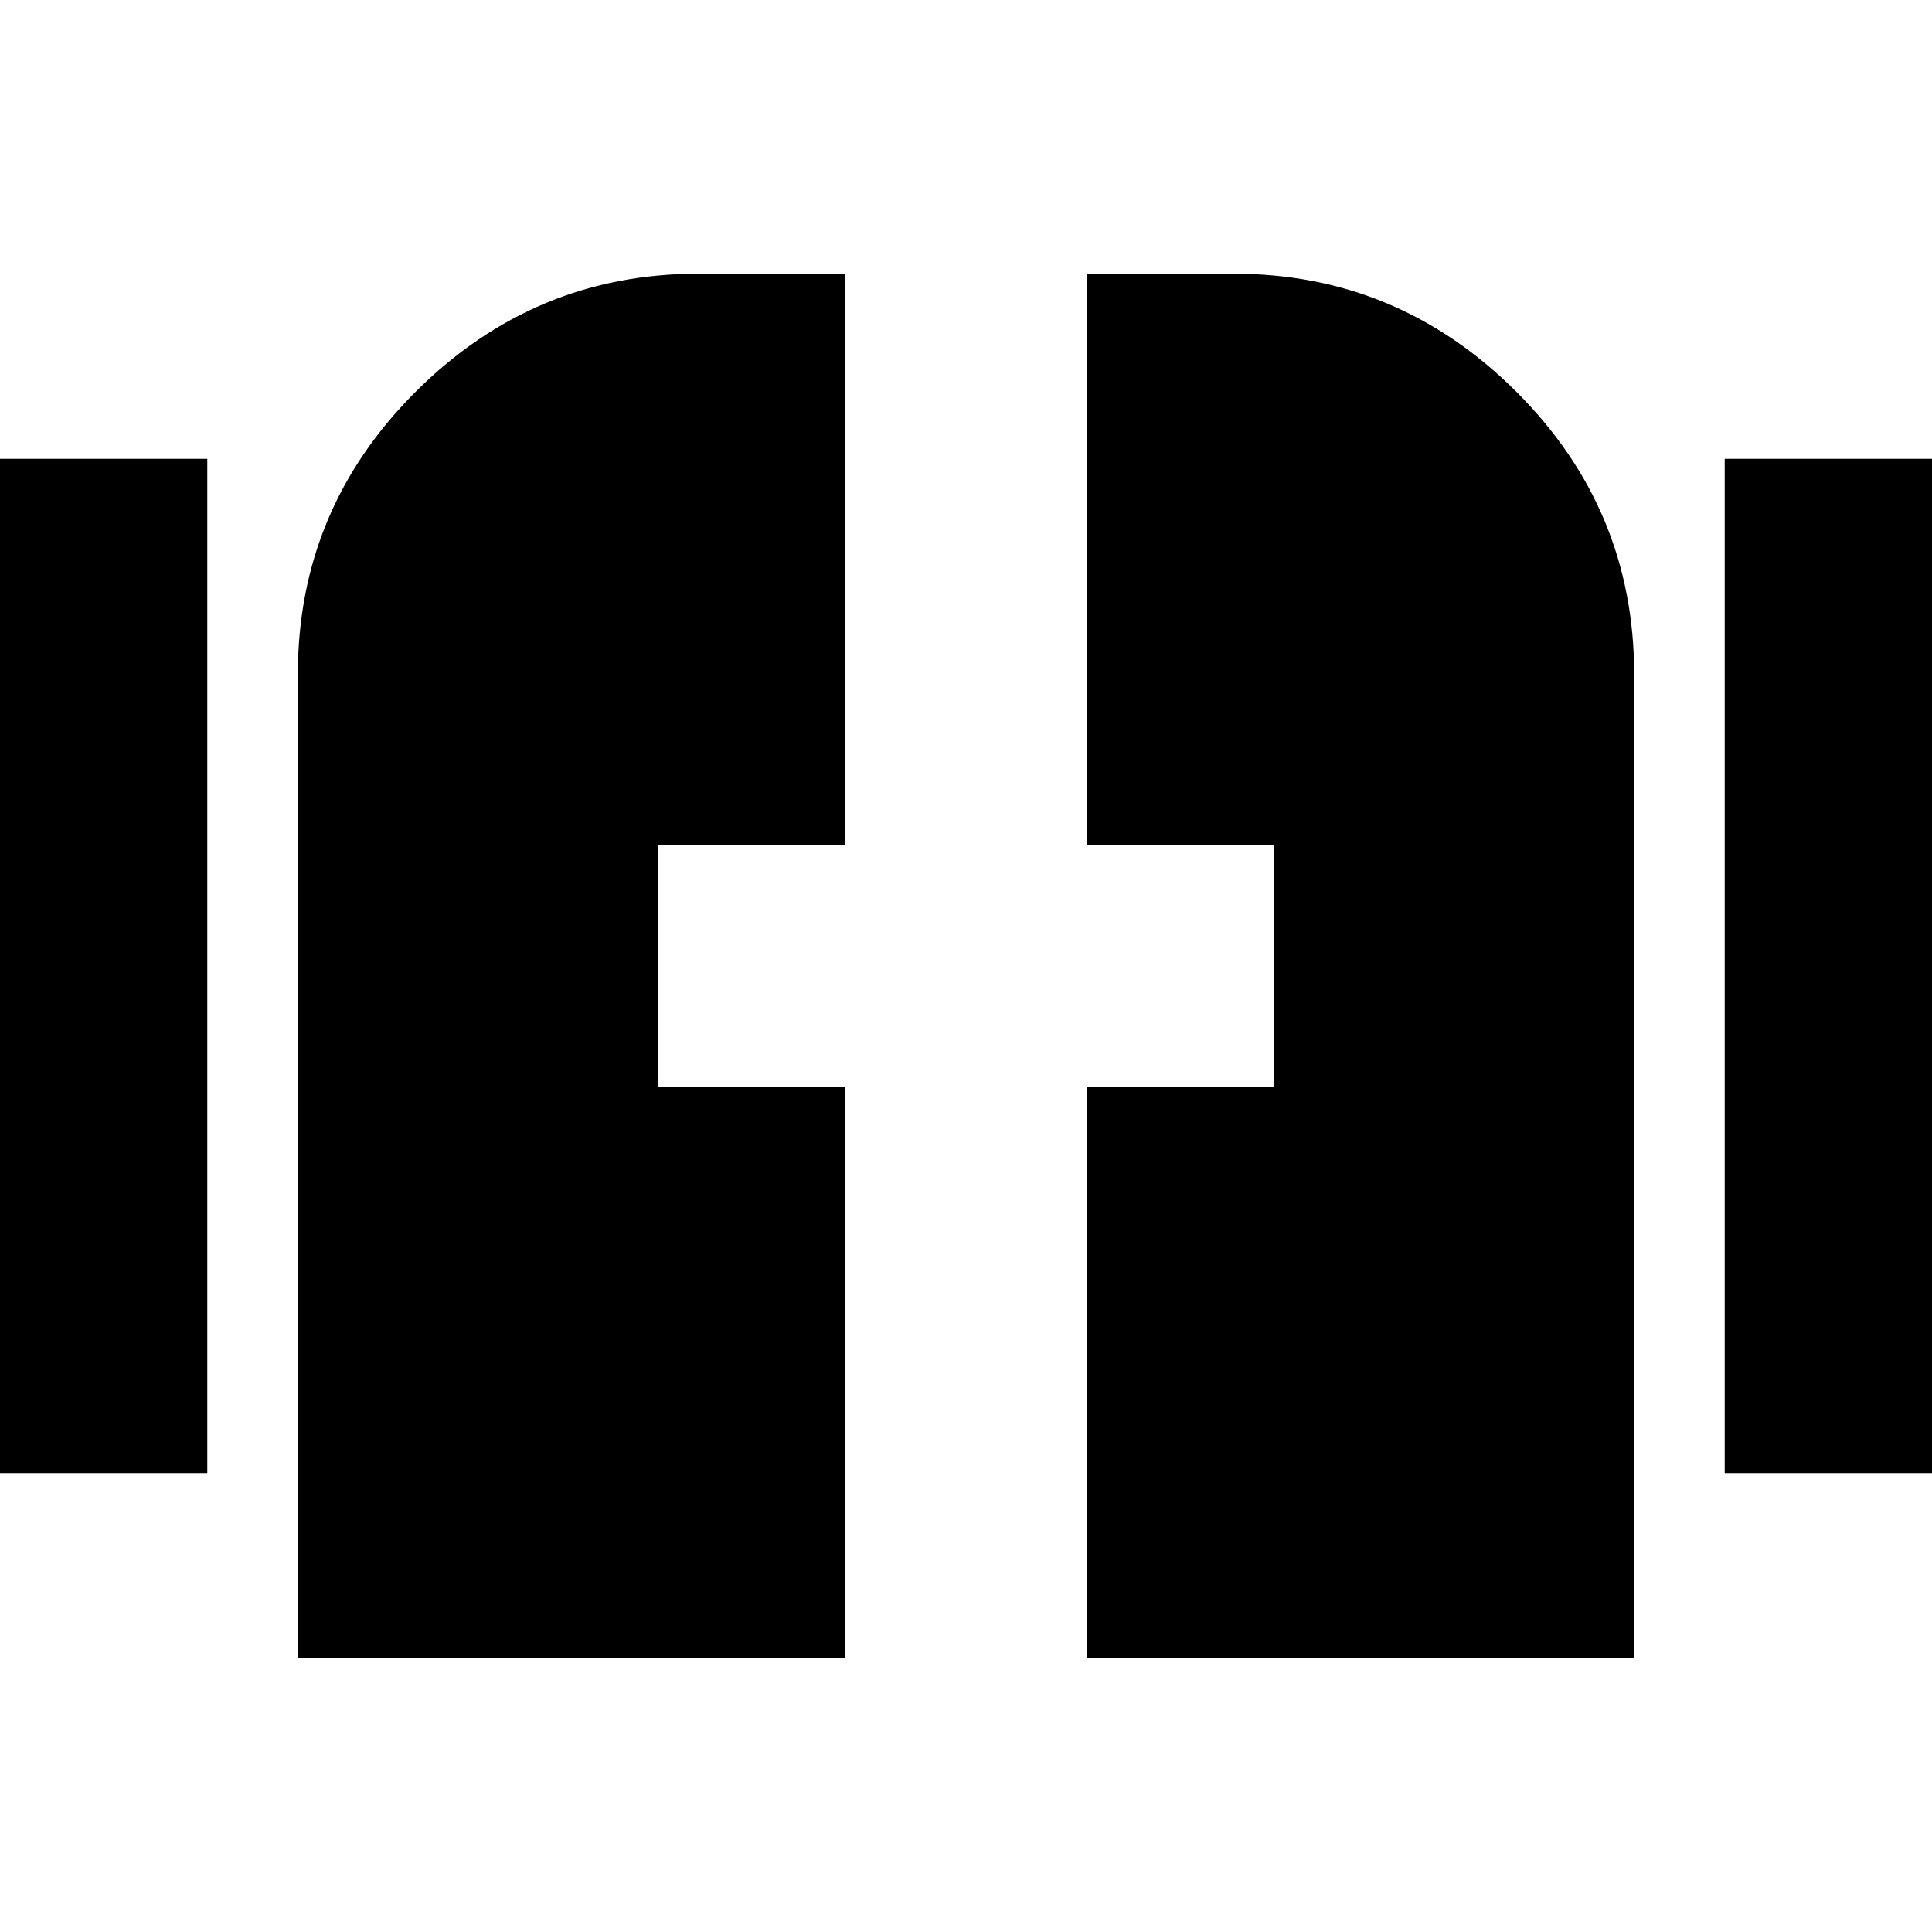 <svg xmlns="http://www.w3.org/2000/svg" height="24" viewBox="0 -960 960 960" width="24"><path d="M148-136v-489q0-82.03 58.71-140.51Q265.42-824 347.05-824H420v284h-93v120h93v284H148Zm392 0v-284h93v-120h-93v-284h72.95q81.63 0 140.34 58.49Q812-707.03 812-625v489H540Zm-558-92v-504h121v504H-18Zm875 0v-504h121v504H857Z"/></svg>